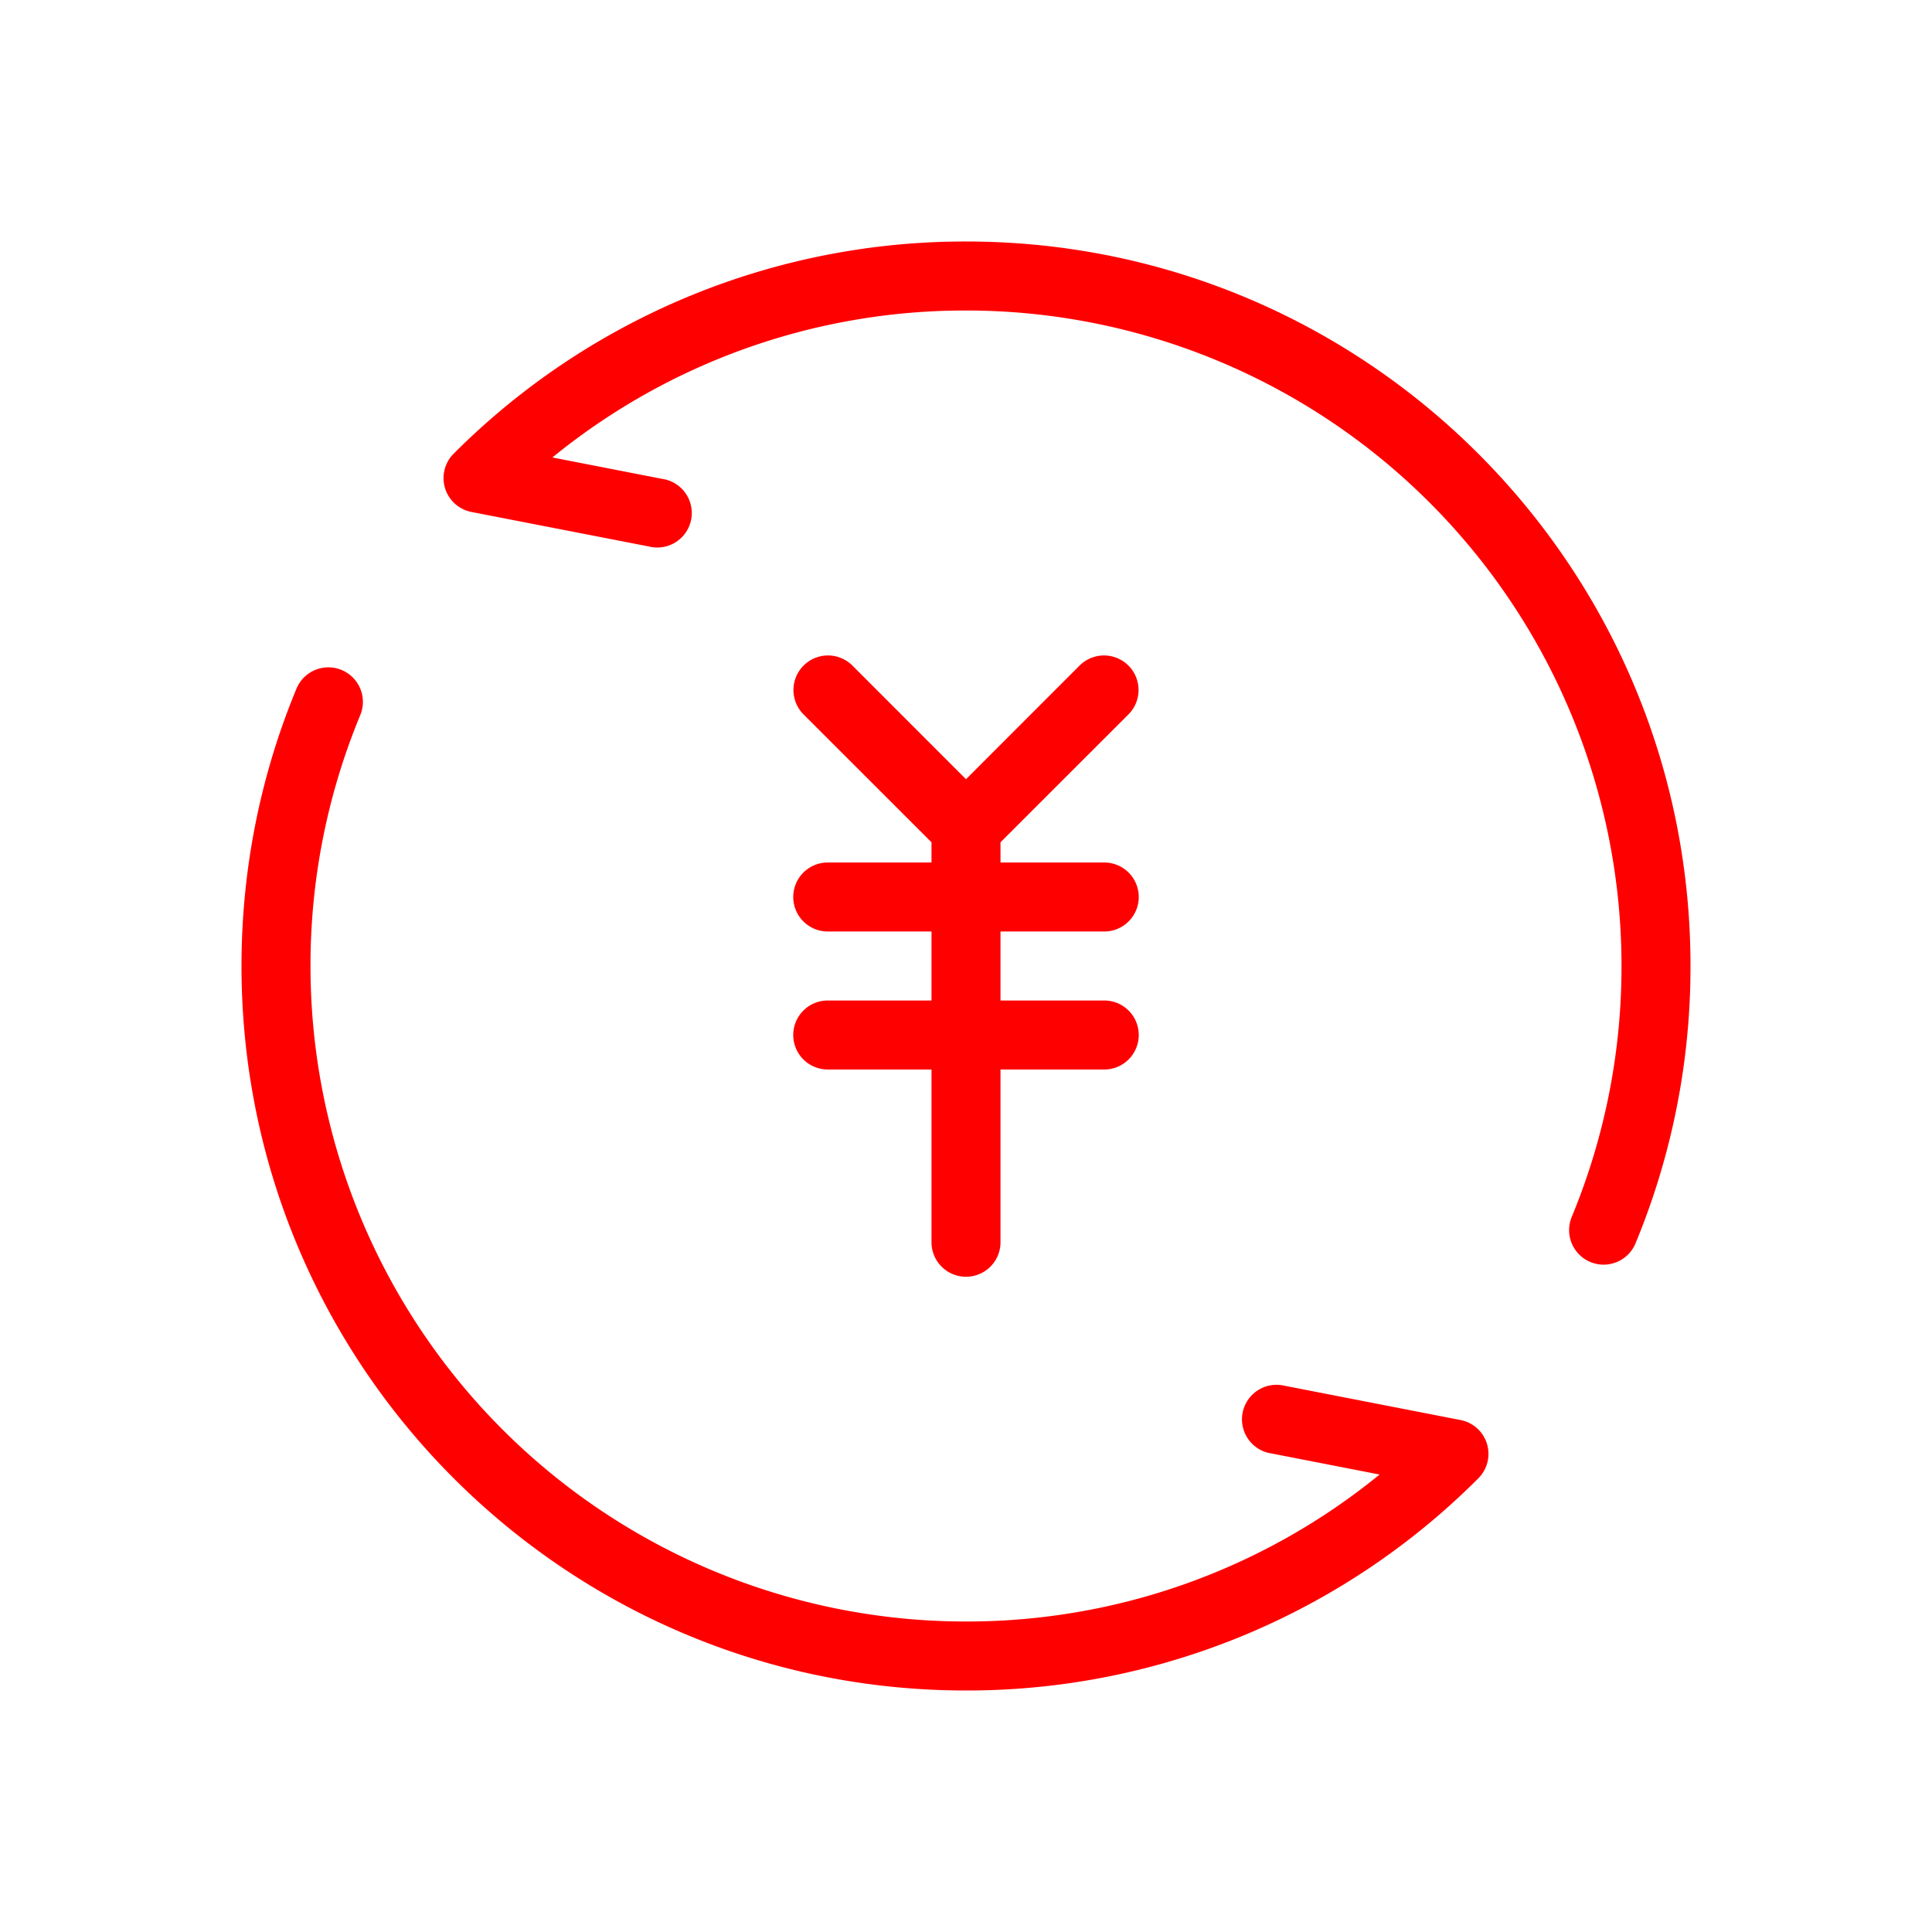 <?xml version="1.0" standalone="no"?><!DOCTYPE svg PUBLIC "-//W3C//DTD SVG 1.1//EN" "http://www.w3.org/Graphics/SVG/1.1/DTD/svg11.dtd"><svg t="1583414938860" class="icon" viewBox="0 0 1024 1024" version="1.1" xmlns="http://www.w3.org/2000/svg" p-id="4449" xmlns:xlink="http://www.w3.org/1999/xlink" width="200" height="200"><defs><style type="text/css"></style></defs><path fill='red' d="M292.791 242.469l58.149 11.337a18.286 18.286 0 1 1-7.022 35.84l-93.989-18.286a18.286 18.286 0 0 1-9.472-30.903A382.793 382.793 0 0 1 512 128c212.078 0 384 171.922 384 384a382.903 382.903 0 0 1-29.147 147.017 18.286 18.286 0 1 1-33.792-14.043A346.331 346.331 0 0 0 859.429 512 347.429 347.429 0 0 0 512 164.571a345.966 345.966 0 0 0-219.209 77.897z m237.495 203.959v10.715H585.143a18.286 18.286 0 1 1 0 36.571h-54.857v36.571H585.143a18.286 18.286 0 1 1 0 36.571h-54.857V658.286a18.286 18.286 0 1 1-36.571 0v-91.429H438.857a18.286 18.286 0 1 1 0-36.571h54.857v-36.571H438.857a18.286 18.286 0 1 1 0-36.571h54.857v-10.715l-67.803-67.767a18.286 18.286 0 0 1 25.893-25.893L512 413.001l60.197-60.233a18.286 18.286 0 0 1 25.893 25.893L530.286 446.427z m142.775 323.803a18.286 18.286 0 1 1 7.022-35.913l93.989 18.322a18.286 18.286 0 0 1 9.472 30.903A382.793 382.793 0 0 1 512 896C299.922 896 128 724.078 128 512c0-51.09 9.984-100.791 29.147-147.017a18.286 18.286 0 1 1 33.792 14.043A346.331 346.331 0 0 0 164.571 512a347.429 347.429 0 0 0 347.429 347.429 345.966 345.966 0 0 0 219.209-77.897l-58.149-11.337z" p-id="4450"></path></svg>